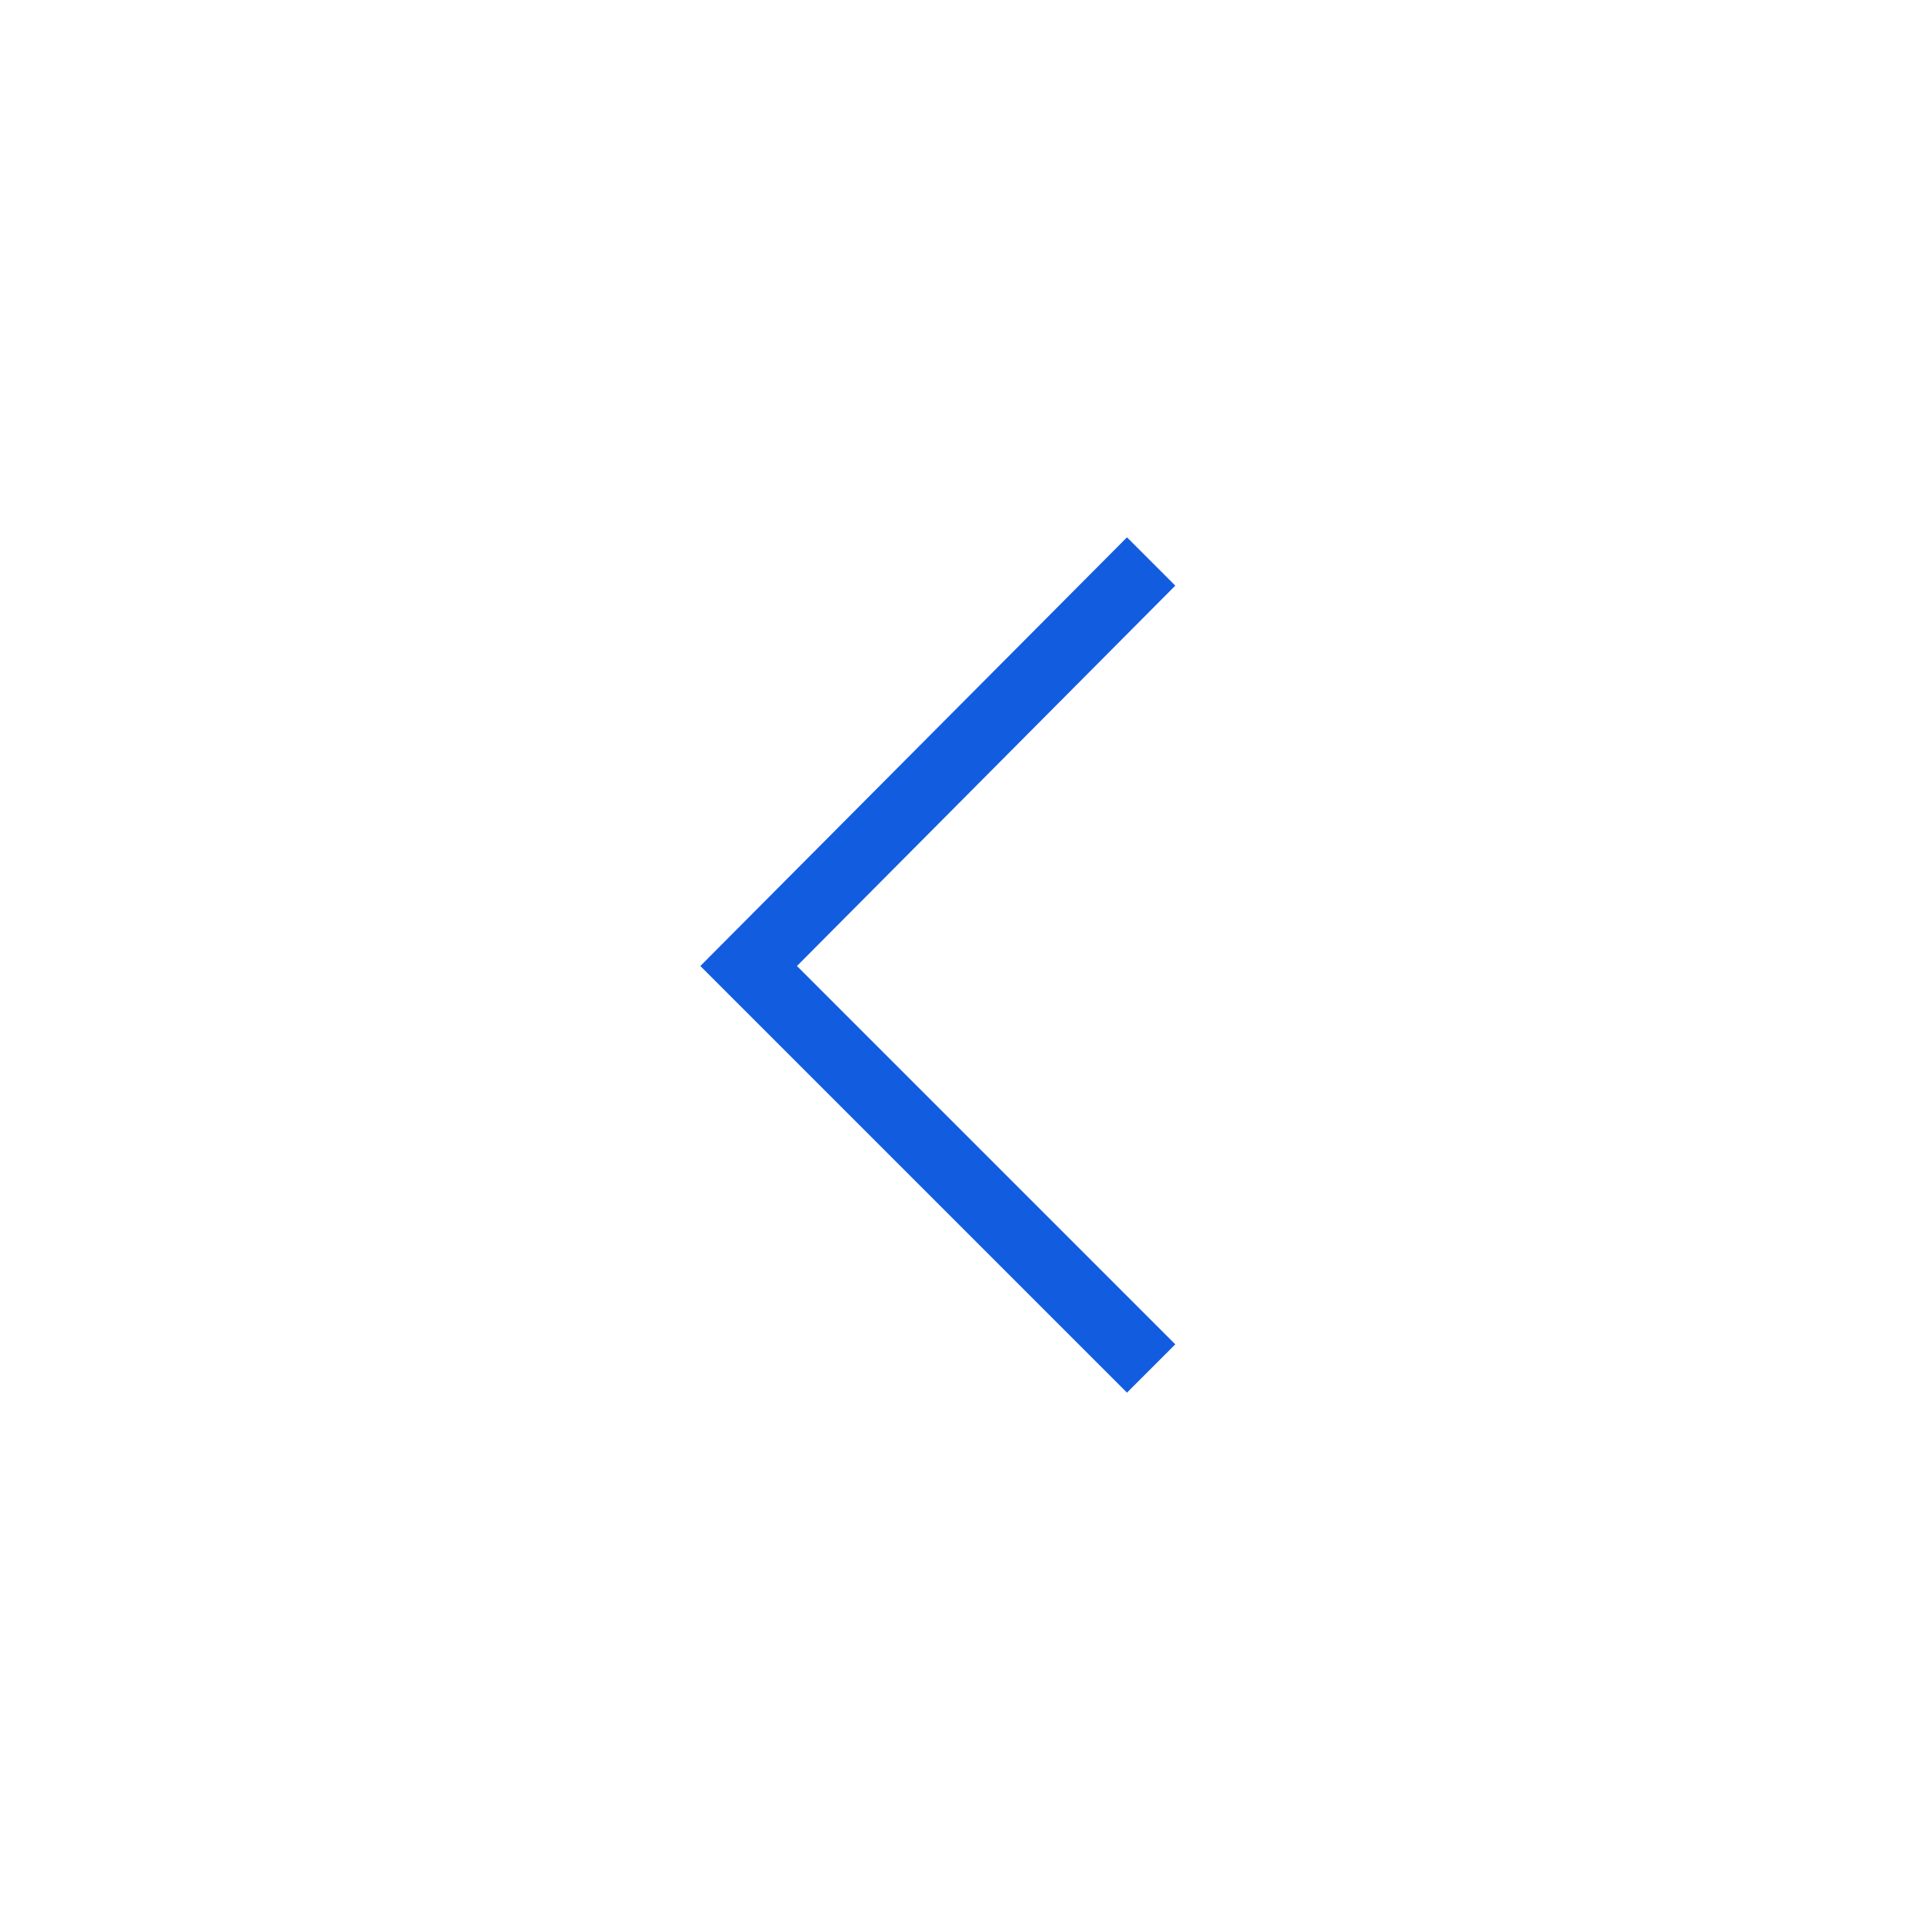 <svg width="40" height="40" viewBox="0 0 40 40" fill="none" xmlns="http://www.w3.org/2000/svg">
<mask id="mask0_264_74062" style="mask-type:alpha" maskUnits="userSpaceOnUse" x="0" y="0" width="40" height="40">
<rect width="40" height="40" fill="#D9D9D9"/>
</mask>
<g mask="url(#mask0_264_74062)">
<path d="M23.333 28.833L14.5 20L23.333 11.125L24.333 12.125L16.5 20L24.333 27.833L23.333 28.833Z" fill="#125CE0"/>
</g>
</svg>
